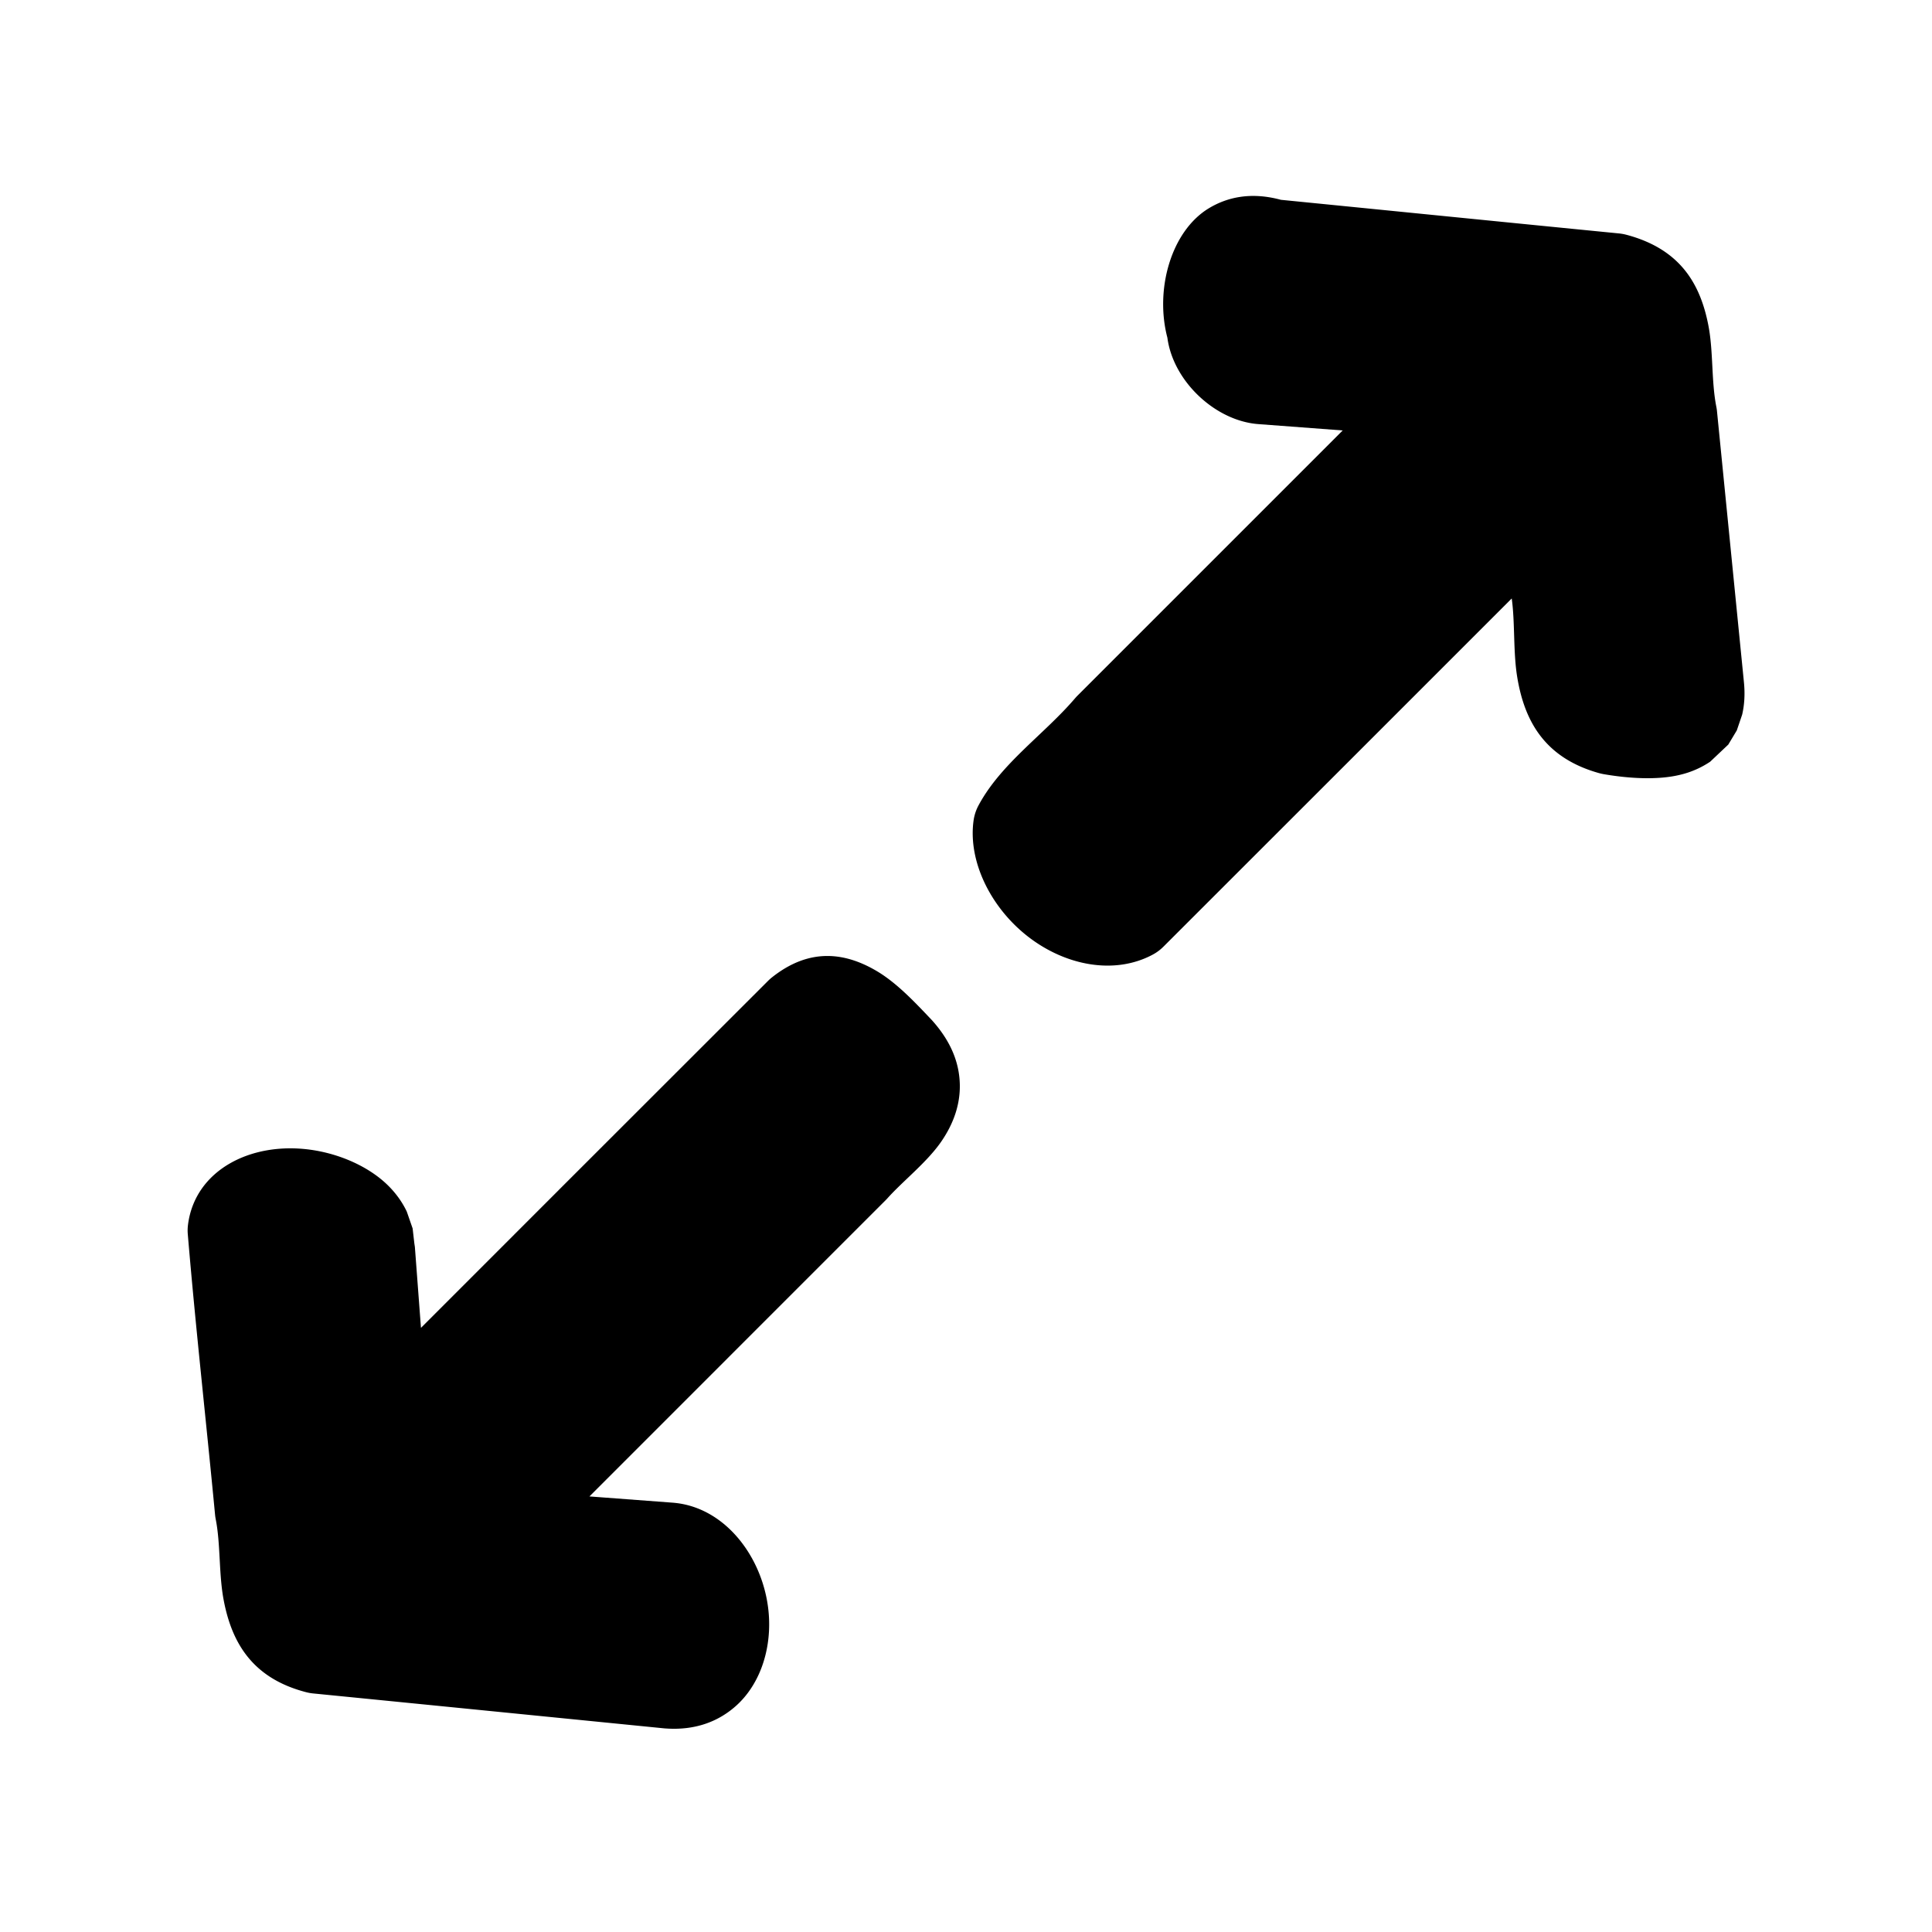<svg xmlns="http://www.w3.org/2000/svg" xml:space="preserve" fill-rule="evenodd" stroke-linejoin="round" stroke-miterlimit="2" clip-rule="evenodd" viewBox="0 0 64 64">
  <g id="black">
    <path d="m35.696 23.042 8.783-8.783-2.795-.21c-1.423-.106-2.821-1.418-3.012-2.857l-.001-.006c-.421-1.603.127-3.53 1.371-4.285.61-.37 1.401-.55 2.39-.282 3.734.371 7.467.746 11.201 1.114.08.008.158.022.235.042 1.785.47 2.462 1.621 2.729 3.03.161.851.092 1.84.26 2.677.009.048.017.097.021.146l.892 8.972c.041.413.012.768-.059 1.074l-.177.521-.282.47-.601.568a3.036 3.036 0 0 1-.971.427c-.804.203-1.822.112-2.557-.015a1.94 1.94 0 0 1-.147-.033c-1.791-.499-2.47-1.703-2.714-3.17-.14-.84-.071-1.801-.184-2.617l-5.336 5.336-6.201 6.198c-.103.103-.219.19-.346.259-1.28.692-2.937.372-4.199-.638-1.192-.954-1.929-2.457-1.746-3.793.024-.176.079-.347.163-.504.748-1.397 2.17-2.347 3.204-3.556.025-.029.052-.058.079-.085ZM19.355 38.576l6.09-6.086c.039-.039.082-.077.126-.112 1.241-.987 2.42-.839 3.493-.198.662.396 1.275 1.055 1.773 1.579l.025.026c.689.761.919 1.487.933 2.142.014.672-.213 1.31-.622 1.9-.473.682-1.267 1.298-1.786 1.88l-.059.061-4.39 4.39-5.412 5.413 2.796.21.046.005c1.761.186 3.022 1.975 3.107 3.821.052 1.146-.342 2.23-1.094 2.902-.56.5-1.324.822-2.339.748l-.04-.003c-3.877-.386-7.755-.773-11.632-1.157a1.485 1.485 0 0 1-.229-.041c-1.77-.459-2.46-1.623-2.731-3.049-.165-.863-.101-1.862-.264-2.681-.01-.05-.017-.1-.022-.151-.294-3.097-.643-6.19-.903-9.289a1.453 1.453 0 0 1 .007-.316c.23-1.801 2.07-2.754 4.047-2.485.989.135 1.945.567 2.564 1.17.27.263.484.56.636.88l.194.559.07.611-.004-.109.21 2.791 4.571-4.572v-.001l.839-.838Z"/>
  </g>
</svg>
